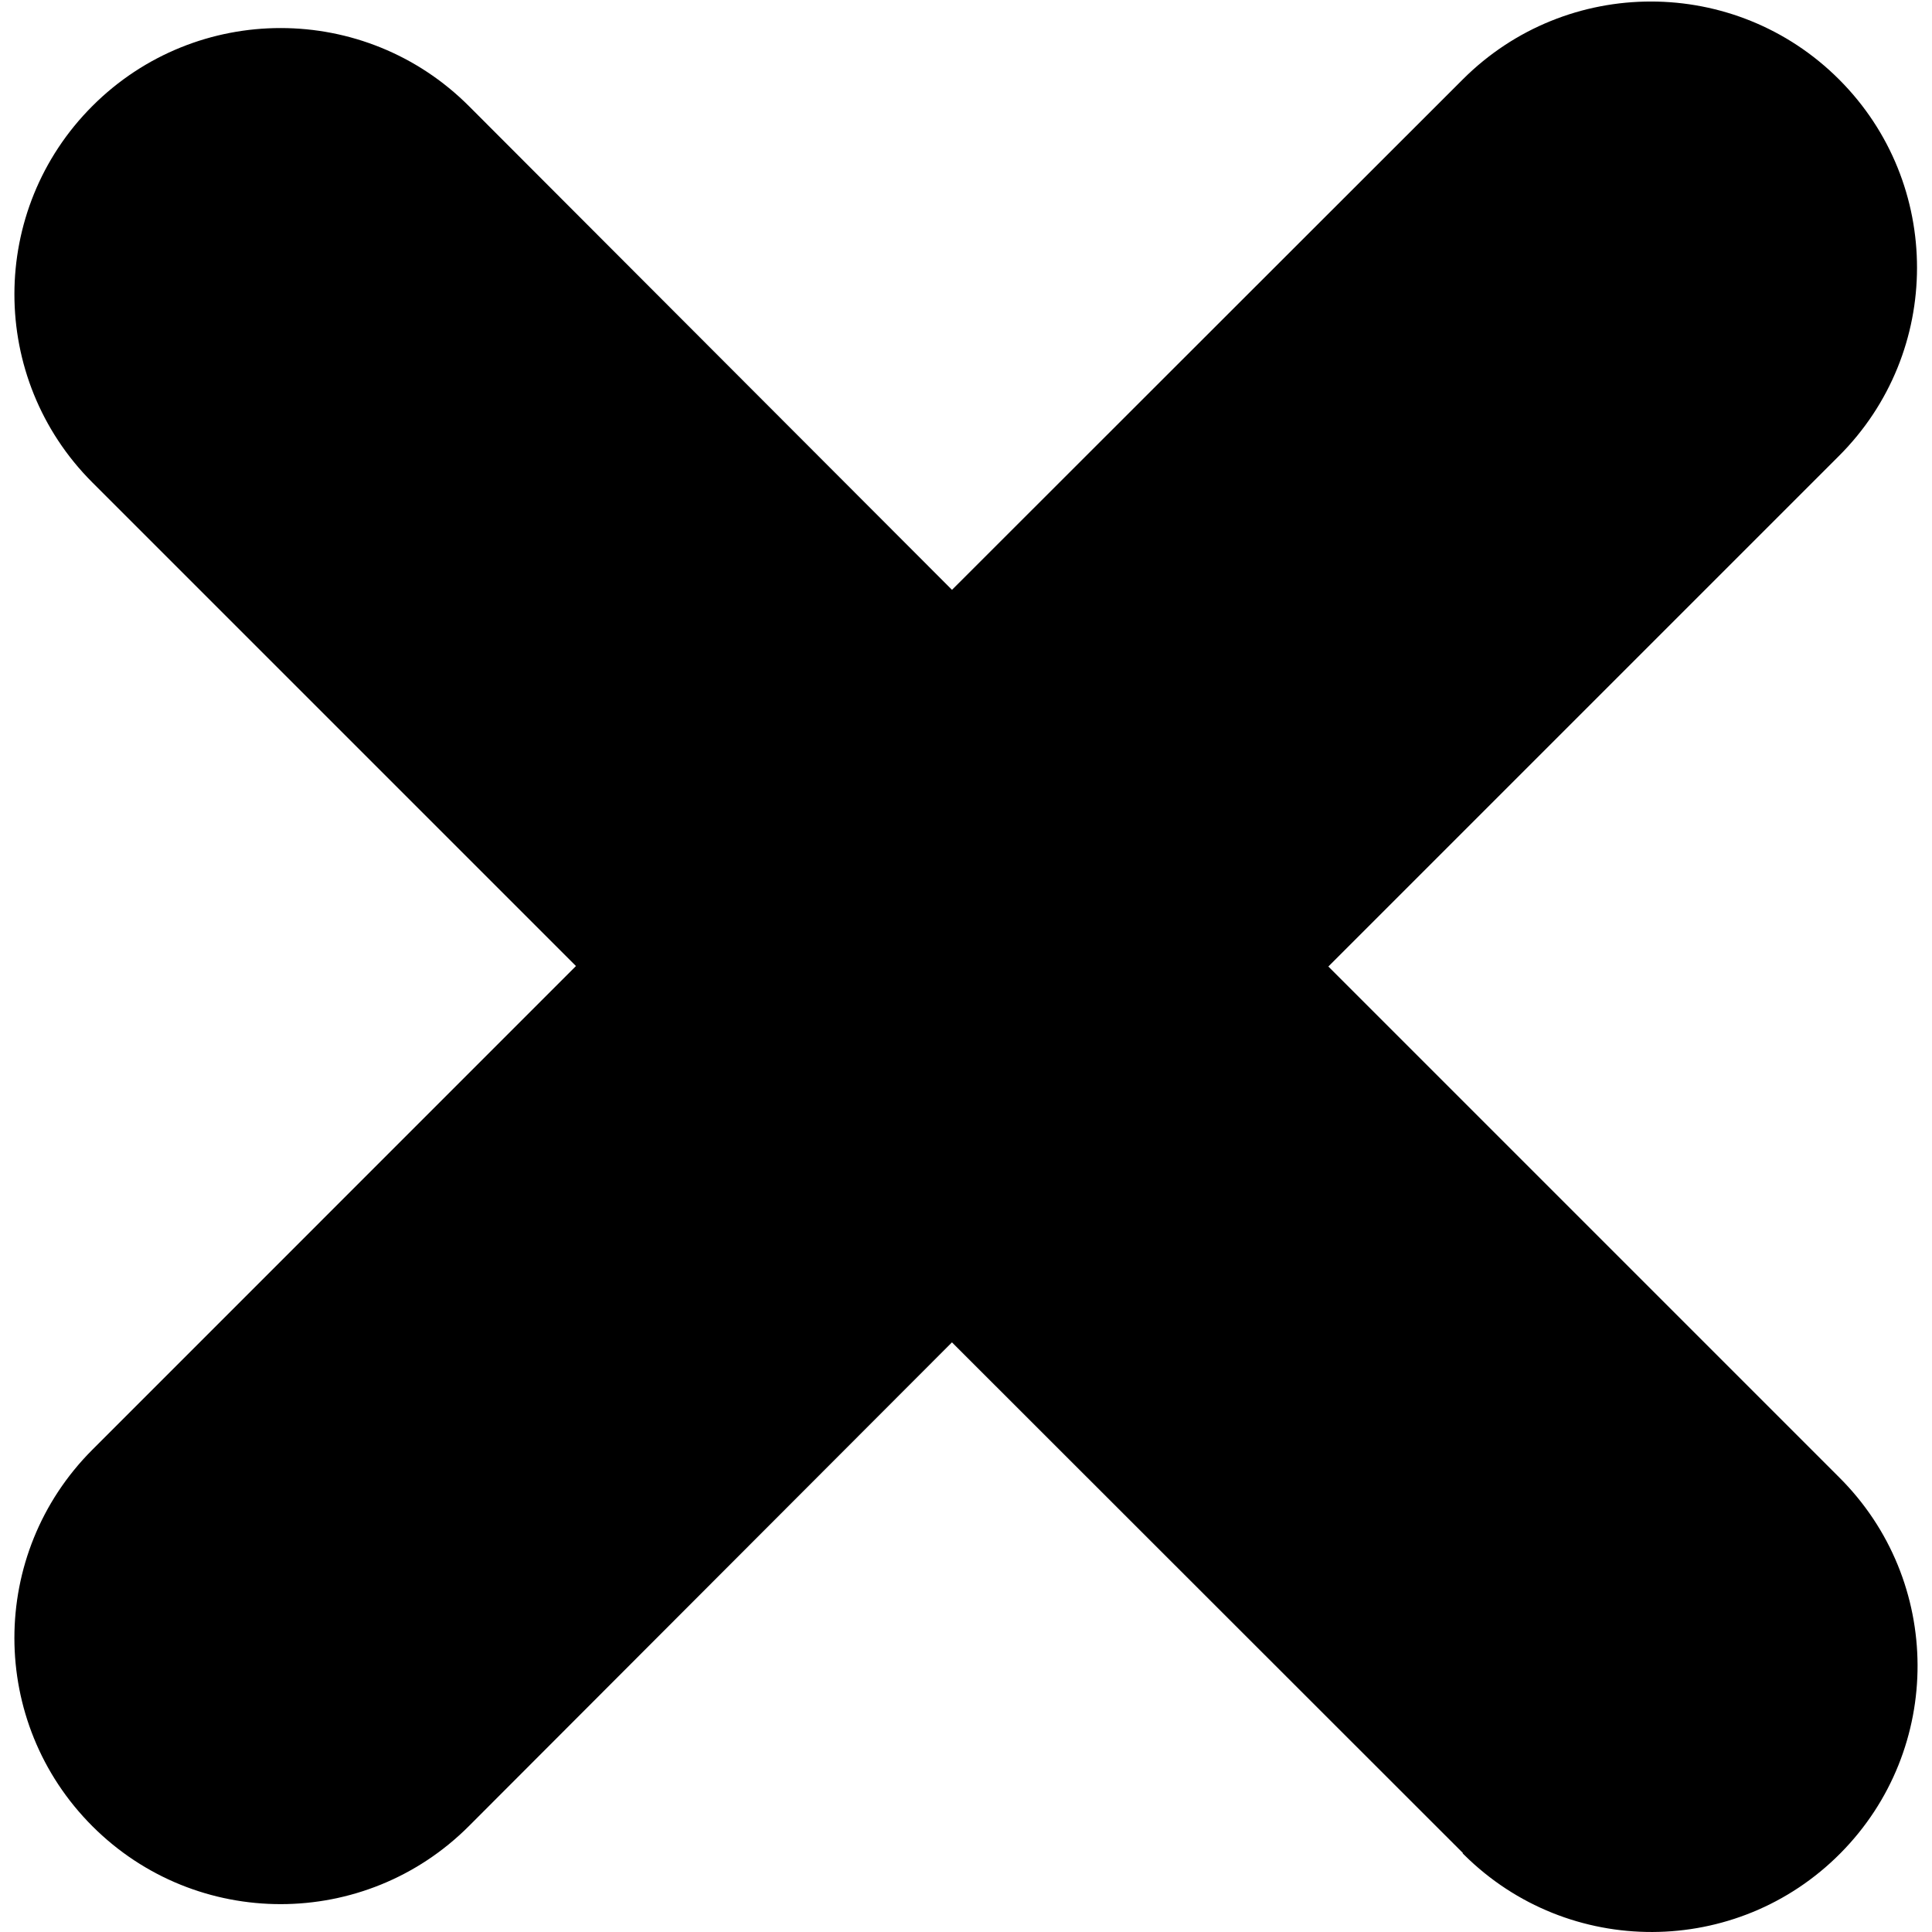 <?xml version="1.0" encoding="utf-8"?>
<svg version="1.1" id="Ebene_1" xmlns="http://www.w3.org/2000/svg" xmlns:xlink="http://www.w3.org/1999/xlink" x="0px" y="0px"
	 viewBox="0 0 600 600" style="enable-background:new 0 0 600 600;" xml:space="preserve">
<path d="M454.3,575.45L295.64,416.88L145.63,567.1c-32.26,32.3-84.6,32.34-116.91,0.07
	c-32.3-32.26-32.34-84.6-0.07-116.91l0,0l150.22-150.25L28.65,149.8C-3.61,117.5-3.58,65.16,28.73,32.89s84.64-32.23,116.91,0.07
	l150.01,150.22L454.3,24.64c32.29-32.25,84.62-32.22,116.88,0.07c32.25,32.29,32.22,84.62-0.07,116.88L412.53,300.16l158.57,158.57
	c32.39,32.15,32.58,84.46,0.43,116.85c-32.15,32.39-84.46,32.58-116.85,0.43c-0.14-0.14-0.28-0.28-0.42-0.42L454.3,575.45z"/>
</svg>